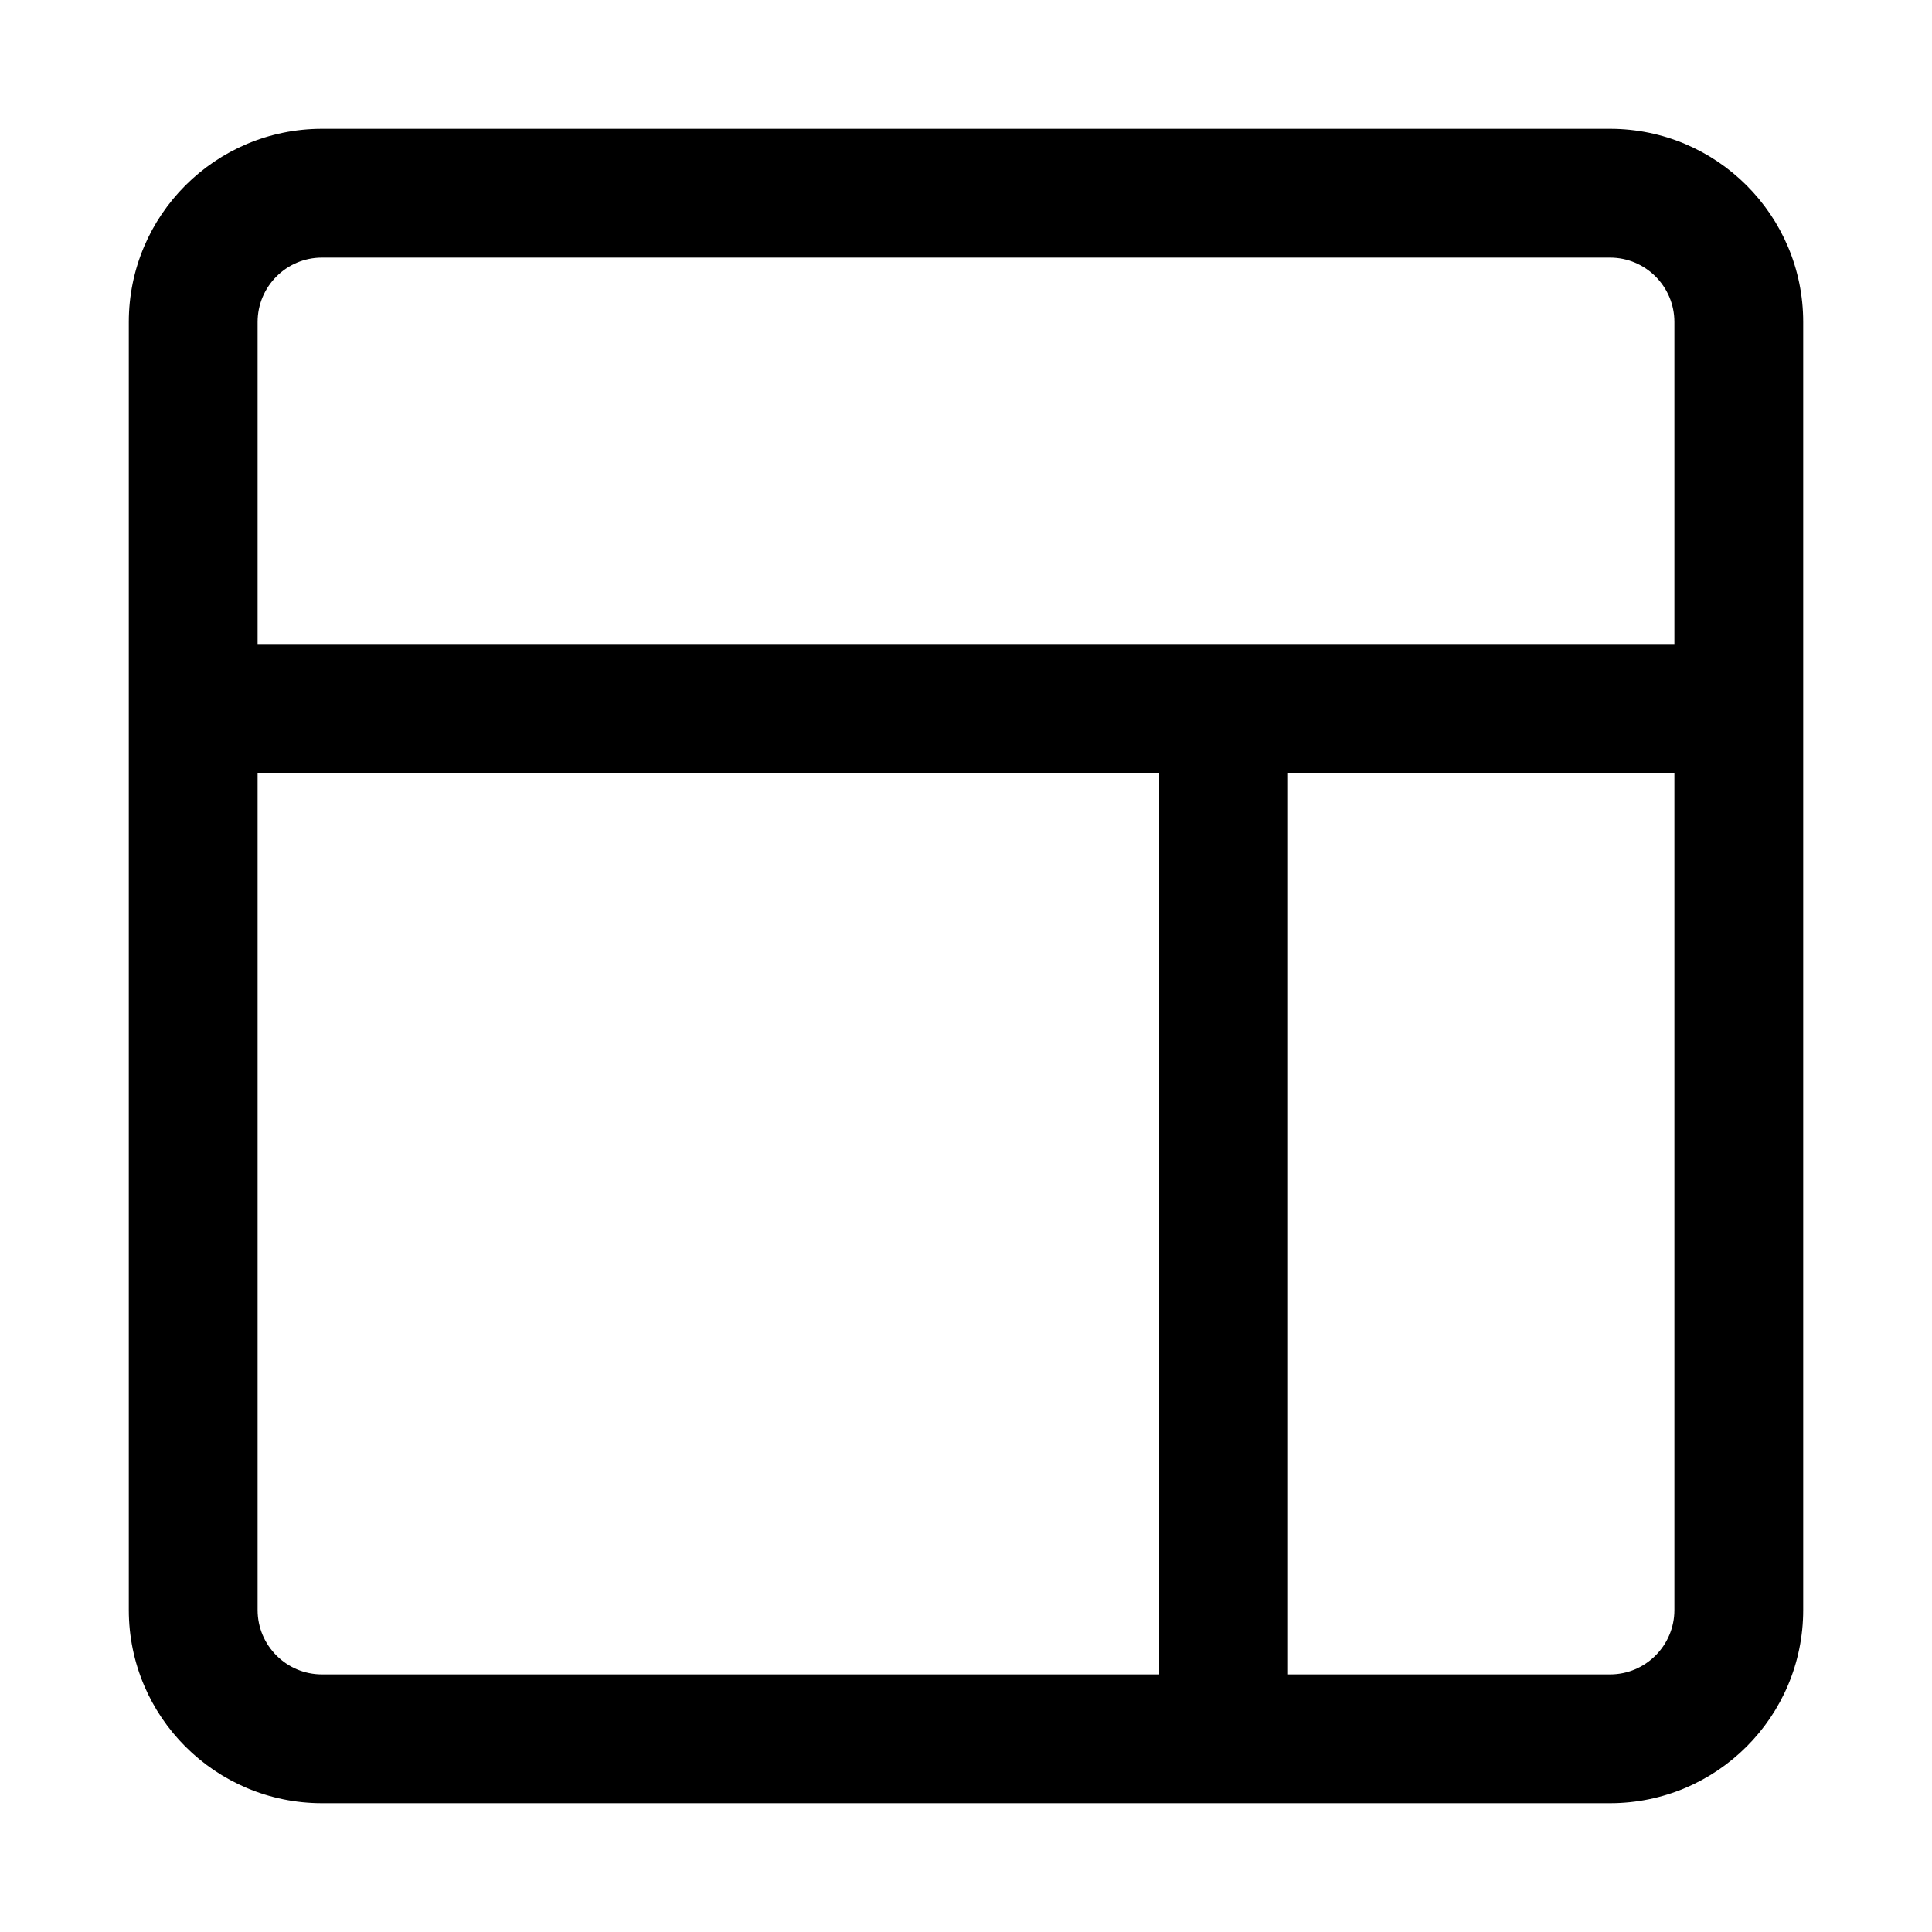 <svg width="15" height="15" viewBox="0 0 15 15" fill="none" xmlns="http://www.w3.org/2000/svg">
  <path fill-rule="evenodd" clip-rule="evenodd"
    d="M13 12.5L13 6L10 6L10 13L12.5 13C12.776 13 13 12.776 13 12.5ZM10 14L9 14L2.5 14C1.672 14 1 13.328 1 12.5L1 2.5C1 1.672 1.672 1 2.5 1L12.5 1C13.328 1 14 1.672 14 2.5L14 12.5C14 13.328 13.328 14 12.5 14L10 14ZM9 13L9 6L2 6L2 12.5C2 12.776 2.224 13 2.5 13L9 13ZM13 2.5L13 5L2 5L2 2.5C2 2.224 2.224 2 2.5 2L12.5 2C12.776 2 13 2.224 13 2.5Z"
    fill="currentColor" />
</svg>